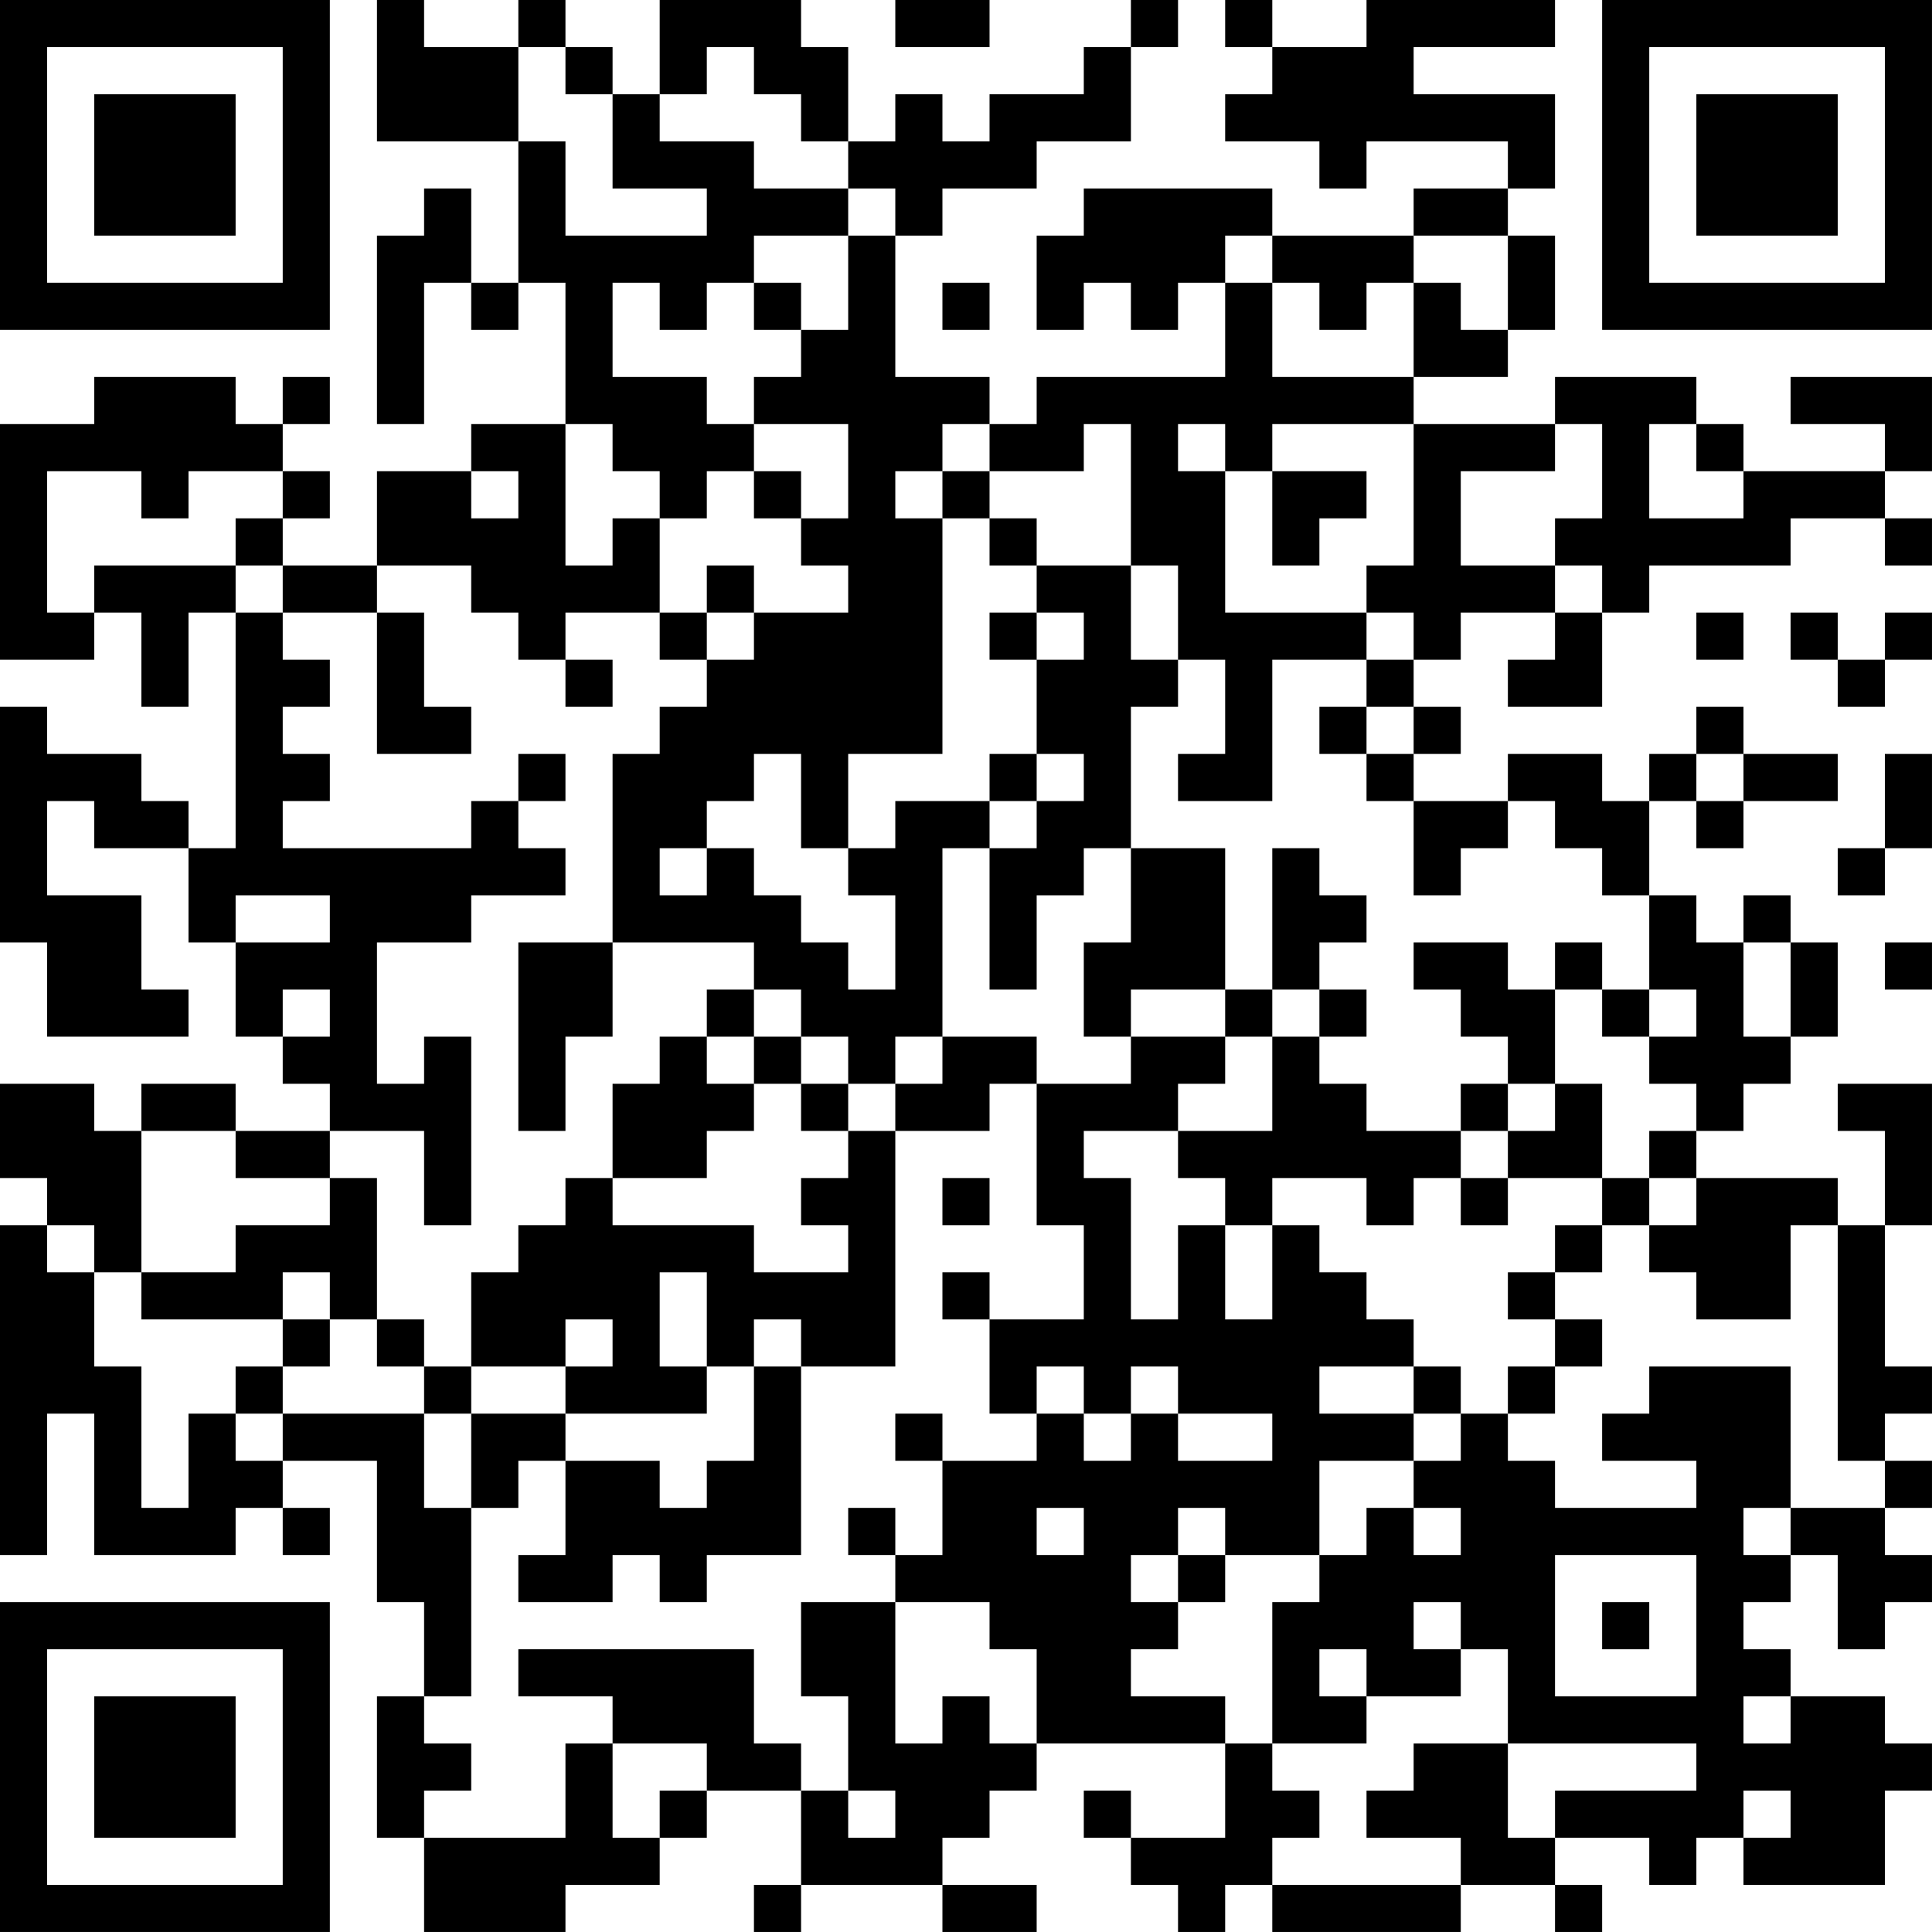 <?xml version="1.0" encoding="UTF-8"?>
<svg xmlns="http://www.w3.org/2000/svg" version="1.1" width="200" height="200" viewBox="0 0 200 200"><rect x="0" y="0" width="200" height="200" fill="#ffffff"/><g transform="scale(4.878)"><g transform="translate(0,0)"><path fill-rule="evenodd" d="M8 0L8 3L11 3L11 6L10 6L10 4L9 4L9 5L8 5L8 9L9 9L9 6L10 6L10 7L11 7L11 6L12 6L12 9L10 9L10 10L8 10L8 12L6 12L6 11L7 11L7 10L6 10L6 9L7 9L7 8L6 8L6 9L5 9L5 8L2 8L2 9L0 9L0 14L2 14L2 13L3 13L3 15L4 15L4 13L5 13L5 18L4 18L4 17L3 17L3 16L1 16L1 15L0 15L0 20L1 20L1 22L4 22L4 21L3 21L3 19L1 19L1 17L2 17L2 18L4 18L4 20L5 20L5 22L6 22L6 23L7 23L7 24L5 24L5 23L3 23L3 24L2 24L2 23L0 23L0 25L1 25L1 26L0 26L0 33L1 33L1 30L2 30L2 33L5 33L5 32L6 32L6 33L7 33L7 32L6 32L6 31L8 31L8 34L9 34L9 36L8 36L8 39L9 39L9 41L12 41L12 40L14 40L14 39L15 39L15 38L17 38L17 40L16 40L16 41L17 41L17 40L20 40L20 41L22 41L22 40L20 40L20 39L21 39L21 38L22 38L22 37L26 37L26 39L24 39L24 38L23 38L23 39L24 39L24 40L25 40L25 41L26 41L26 40L27 40L27 41L31 41L31 40L33 40L33 41L34 41L34 40L33 40L33 39L35 39L35 40L36 40L36 39L37 39L37 40L40 40L40 38L41 38L41 37L40 37L40 36L38 36L38 35L37 35L37 34L38 34L38 33L39 33L39 35L40 35L40 34L41 34L41 33L40 33L40 32L41 32L41 31L40 31L40 30L41 30L41 29L40 29L40 26L41 26L41 23L39 23L39 24L40 24L40 26L39 26L39 25L36 25L36 24L37 24L37 23L38 23L38 22L39 22L39 20L38 20L38 19L37 19L37 20L36 20L36 19L35 19L35 17L36 17L36 18L37 18L37 17L39 17L39 16L37 16L37 15L36 15L36 16L35 16L35 17L34 17L34 16L32 16L32 17L30 17L30 16L31 16L31 15L30 15L30 14L31 14L31 13L33 13L33 14L32 14L32 15L34 15L34 13L35 13L35 12L38 12L38 11L40 11L40 12L41 12L41 11L40 11L40 10L41 10L41 8L38 8L38 9L40 9L40 10L37 10L37 9L36 9L36 8L33 8L33 9L30 9L30 8L32 8L32 7L33 7L33 5L32 5L32 4L33 4L33 2L30 2L30 1L33 1L33 0L29 0L29 1L27 1L27 0L26 0L26 1L27 1L27 2L26 2L26 3L28 3L28 4L29 4L29 3L32 3L32 4L30 4L30 5L27 5L27 4L23 4L23 5L22 5L22 7L23 7L23 6L24 6L24 7L25 7L25 6L26 6L26 8L22 8L22 9L21 9L21 8L19 8L19 5L20 5L20 4L22 4L22 3L24 3L24 1L25 1L25 0L24 0L24 1L23 1L23 2L21 2L21 3L20 3L20 2L19 2L19 3L18 3L18 1L17 1L17 0L14 0L14 2L13 2L13 1L12 1L12 0L11 0L11 1L9 1L9 0ZM19 0L19 1L21 1L21 0ZM11 1L11 3L12 3L12 5L15 5L15 4L13 4L13 2L12 2L12 1ZM15 1L15 2L14 2L14 3L16 3L16 4L18 4L18 5L16 5L16 6L15 6L15 7L14 7L14 6L13 6L13 8L15 8L15 9L16 9L16 10L15 10L15 11L14 11L14 10L13 10L13 9L12 9L12 12L13 12L13 11L14 11L14 13L12 13L12 14L11 14L11 13L10 13L10 12L8 12L8 13L6 13L6 12L5 12L5 11L6 11L6 10L4 10L4 11L3 11L3 10L1 10L1 13L2 13L2 12L5 12L5 13L6 13L6 14L7 14L7 15L6 15L6 16L7 16L7 17L6 17L6 18L10 18L10 17L11 17L11 18L12 18L12 19L10 19L10 20L8 20L8 23L9 23L9 22L10 22L10 26L9 26L9 24L7 24L7 25L5 25L5 24L3 24L3 27L2 27L2 26L1 26L1 27L2 27L2 29L3 29L3 32L4 32L4 30L5 30L5 31L6 31L6 30L9 30L9 32L10 32L10 36L9 36L9 37L10 37L10 38L9 38L9 39L12 39L12 37L13 37L13 39L14 39L14 38L15 38L15 37L13 37L13 36L11 36L11 35L16 35L16 37L17 37L17 38L18 38L18 39L19 39L19 38L18 38L18 36L17 36L17 34L19 34L19 37L20 37L20 36L21 36L21 37L22 37L22 35L21 35L21 34L19 34L19 33L20 33L20 31L22 31L22 30L23 30L23 31L24 31L24 30L25 30L25 31L27 31L27 30L25 30L25 29L24 29L24 30L23 30L23 29L22 29L22 30L21 30L21 28L23 28L23 26L22 26L22 23L24 23L24 22L26 22L26 23L25 23L25 24L23 24L23 25L24 25L24 28L25 28L25 26L26 26L26 28L27 28L27 26L28 26L28 27L29 27L29 28L30 28L30 29L28 29L28 30L30 30L30 31L28 31L28 33L26 33L26 32L25 32L25 33L24 33L24 34L25 34L25 35L24 35L24 36L26 36L26 37L27 37L27 38L28 38L28 39L27 39L27 40L31 40L31 39L29 39L29 38L30 38L30 37L32 37L32 39L33 39L33 38L36 38L36 37L32 37L32 35L31 35L31 34L30 34L30 35L31 35L31 36L29 36L29 35L28 35L28 36L29 36L29 37L27 37L27 34L28 34L28 33L29 33L29 32L30 32L30 33L31 33L31 32L30 32L30 31L31 31L31 30L32 30L32 31L33 31L33 32L36 32L36 31L34 31L34 30L35 30L35 29L38 29L38 32L37 32L37 33L38 33L38 32L40 32L40 31L39 31L39 26L38 26L38 28L36 28L36 27L35 27L35 26L36 26L36 25L35 25L35 24L36 24L36 23L35 23L35 22L36 22L36 21L35 21L35 19L34 19L34 18L33 18L33 17L32 17L32 18L31 18L31 19L30 19L30 17L29 17L29 16L30 16L30 15L29 15L29 14L30 14L30 13L29 13L29 12L30 12L30 9L27 9L27 10L26 10L26 9L25 9L25 10L26 10L26 13L29 13L29 14L27 14L27 17L25 17L25 16L26 16L26 14L25 14L25 12L24 12L24 9L23 9L23 10L21 10L21 9L20 9L20 10L19 10L19 11L20 11L20 16L18 16L18 18L17 18L17 16L16 16L16 17L15 17L15 18L14 18L14 19L15 19L15 18L16 18L16 19L17 19L17 20L18 20L18 21L19 21L19 19L18 19L18 18L19 18L19 17L21 17L21 18L20 18L20 22L19 22L19 23L18 23L18 22L17 22L17 21L16 21L16 20L13 20L13 16L14 16L14 15L15 15L15 14L16 14L16 13L18 13L18 12L17 12L17 11L18 11L18 9L16 9L16 8L17 8L17 7L18 7L18 5L19 5L19 4L18 4L18 3L17 3L17 2L16 2L16 1ZM26 5L26 6L27 6L27 8L30 8L30 6L31 6L31 7L32 7L32 5L30 5L30 6L29 6L29 7L28 7L28 6L27 6L27 5ZM16 6L16 7L17 7L17 6ZM20 6L20 7L21 7L21 6ZM33 9L33 10L31 10L31 12L33 12L33 13L34 13L34 12L33 12L33 11L34 11L34 9ZM35 9L35 11L37 11L37 10L36 10L36 9ZM10 10L10 11L11 11L11 10ZM16 10L16 11L17 11L17 10ZM20 10L20 11L21 11L21 12L22 12L22 13L21 13L21 14L22 14L22 16L21 16L21 17L22 17L22 18L21 18L21 21L22 21L22 19L23 19L23 18L24 18L24 20L23 20L23 22L24 22L24 21L26 21L26 22L27 22L27 24L25 24L25 25L26 25L26 26L27 26L27 25L29 25L29 26L30 26L30 25L31 25L31 26L32 26L32 25L34 25L34 26L33 26L33 27L32 27L32 28L33 28L33 29L32 29L32 30L33 30L33 29L34 29L34 28L33 28L33 27L34 27L34 26L35 26L35 25L34 25L34 23L33 23L33 21L34 21L34 22L35 22L35 21L34 21L34 20L33 20L33 21L32 21L32 20L30 20L30 21L31 21L31 22L32 22L32 23L31 23L31 24L29 24L29 23L28 23L28 22L29 22L29 21L28 21L28 20L29 20L29 19L28 19L28 18L27 18L27 21L26 21L26 18L24 18L24 15L25 15L25 14L24 14L24 12L22 12L22 11L21 11L21 10ZM27 10L27 12L28 12L28 11L29 11L29 10ZM15 12L15 13L14 13L14 14L15 14L15 13L16 13L16 12ZM8 13L8 16L10 16L10 15L9 15L9 13ZM22 13L22 14L23 14L23 13ZM36 13L36 14L37 14L37 13ZM38 13L38 14L39 14L39 15L40 15L40 14L41 14L41 13L40 13L40 14L39 14L39 13ZM12 14L12 15L13 15L13 14ZM28 15L28 16L29 16L29 15ZM11 16L11 17L12 17L12 16ZM22 16L22 17L23 17L23 16ZM36 16L36 17L37 17L37 16ZM40 16L40 18L39 18L39 19L40 19L40 18L41 18L41 16ZM5 19L5 20L7 20L7 19ZM11 20L11 24L12 24L12 22L13 22L13 20ZM37 20L37 22L38 22L38 20ZM40 20L40 21L41 21L41 20ZM6 21L6 22L7 22L7 21ZM15 21L15 22L14 22L14 23L13 23L13 25L12 25L12 26L11 26L11 27L10 27L10 29L9 29L9 28L8 28L8 25L7 25L7 26L5 26L5 27L3 27L3 28L6 28L6 29L5 29L5 30L6 30L6 29L7 29L7 28L8 28L8 29L9 29L9 30L10 30L10 32L11 32L11 31L12 31L12 33L11 33L11 34L13 34L13 33L14 33L14 34L15 34L15 33L17 33L17 29L19 29L19 24L21 24L21 23L22 23L22 22L20 22L20 23L19 23L19 24L18 24L18 23L17 23L17 22L16 22L16 21ZM27 21L27 22L28 22L28 21ZM15 22L15 23L16 23L16 24L15 24L15 25L13 25L13 26L16 26L16 27L18 27L18 26L17 26L17 25L18 25L18 24L17 24L17 23L16 23L16 22ZM32 23L32 24L31 24L31 25L32 25L32 24L33 24L33 23ZM20 25L20 26L21 26L21 25ZM6 27L6 28L7 28L7 27ZM14 27L14 29L15 29L15 30L12 30L12 29L13 29L13 28L12 28L12 29L10 29L10 30L12 30L12 31L14 31L14 32L15 32L15 31L16 31L16 29L17 29L17 28L16 28L16 29L15 29L15 27ZM20 27L20 28L21 28L21 27ZM30 29L30 30L31 30L31 29ZM19 30L19 31L20 31L20 30ZM18 32L18 33L19 33L19 32ZM22 32L22 33L23 33L23 32ZM25 33L25 34L26 34L26 33ZM33 33L33 36L36 36L36 33ZM34 34L34 35L35 35L35 34ZM37 36L37 37L38 37L38 36ZM37 38L37 39L38 39L38 38ZM0 0L0 7L7 7L7 0ZM1 1L1 6L6 6L6 1ZM2 2L2 5L5 5L5 2ZM34 0L34 7L41 7L41 0ZM35 1L35 6L40 6L40 1ZM36 2L36 5L39 5L39 2ZM0 34L0 41L7 41L7 34ZM1 35L1 40L6 40L6 35ZM2 36L2 39L5 39L5 36Z" fill="#000000"/></g></g></svg>
